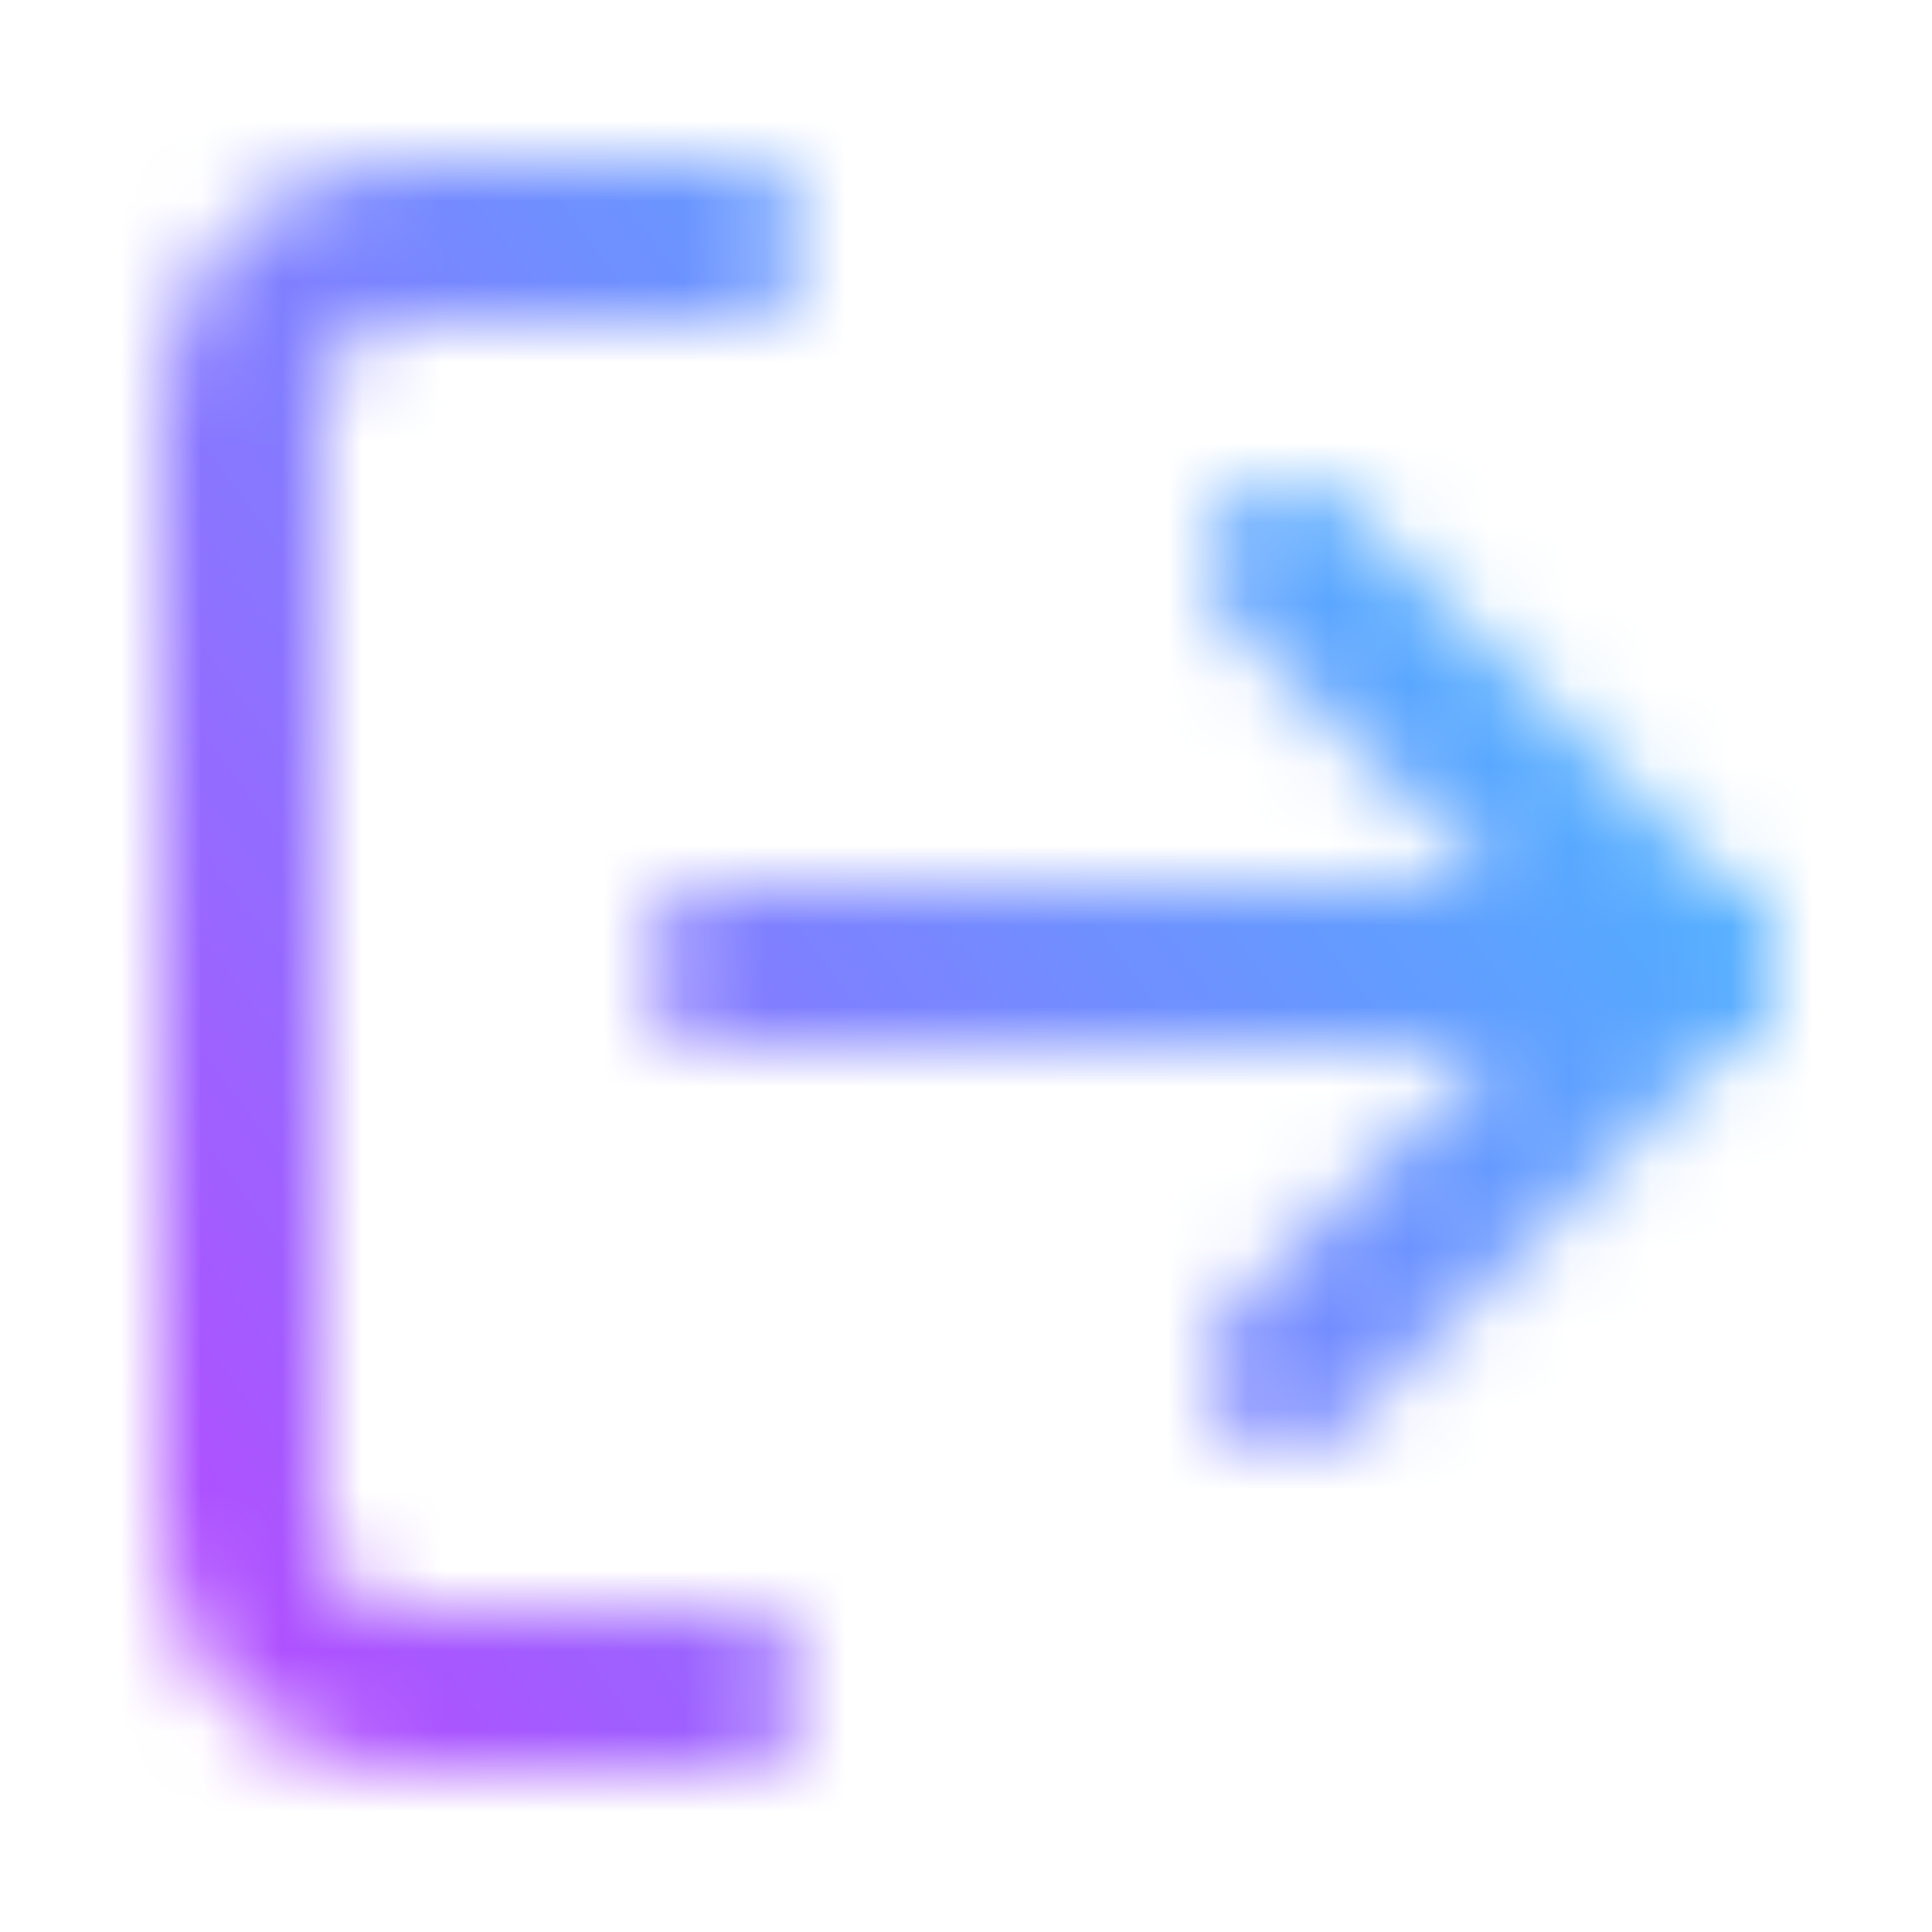 <svg width="24" height="24" viewBox="0 0 24 24" fill="none" xmlns="http://www.w3.org/2000/svg">
<mask id="mask0_7342_9726" style="mask-type:alpha" maskUnits="userSpaceOnUse" x="0" y="0" width="24" height="24">
<path d="M9 21H5C4.47 21 3.961 20.789 3.586 20.414C3.211 20.039 3 19.53 3 19V5C3 4.47 3.211 3.961 3.586 3.586C3.961 3.211 4.47 3 5 3H9" stroke="#FCFCFC" stroke-width="2" stroke-linecap="round" stroke-linejoin="round"/>
<path d="M16 17L21 12L16 7" stroke="#FCFCFC" stroke-width="2" stroke-linecap="round" stroke-linejoin="round"/>
<path d="M21 12H9" stroke="#FCFCFC" stroke-width="2" stroke-linecap="round" stroke-linejoin="round"/>
</mask>
<g mask="url(#mask0_7342_9726)">
<rect x="-13" y="-11" width="47" height="46" fill="url(#paint0_linear_7342_9726)"/>
</g>
<defs>
<linearGradient id="paint0_linear_7342_9726" x1="39.64" y1="98.128" x2="83.52" y2="65.558" gradientUnits="userSpaceOnUse">
<stop stop-color="#FF00FF"/>
<stop offset="1" stop-color="#00FFFF"/>
</linearGradient>
</defs>
</svg>
